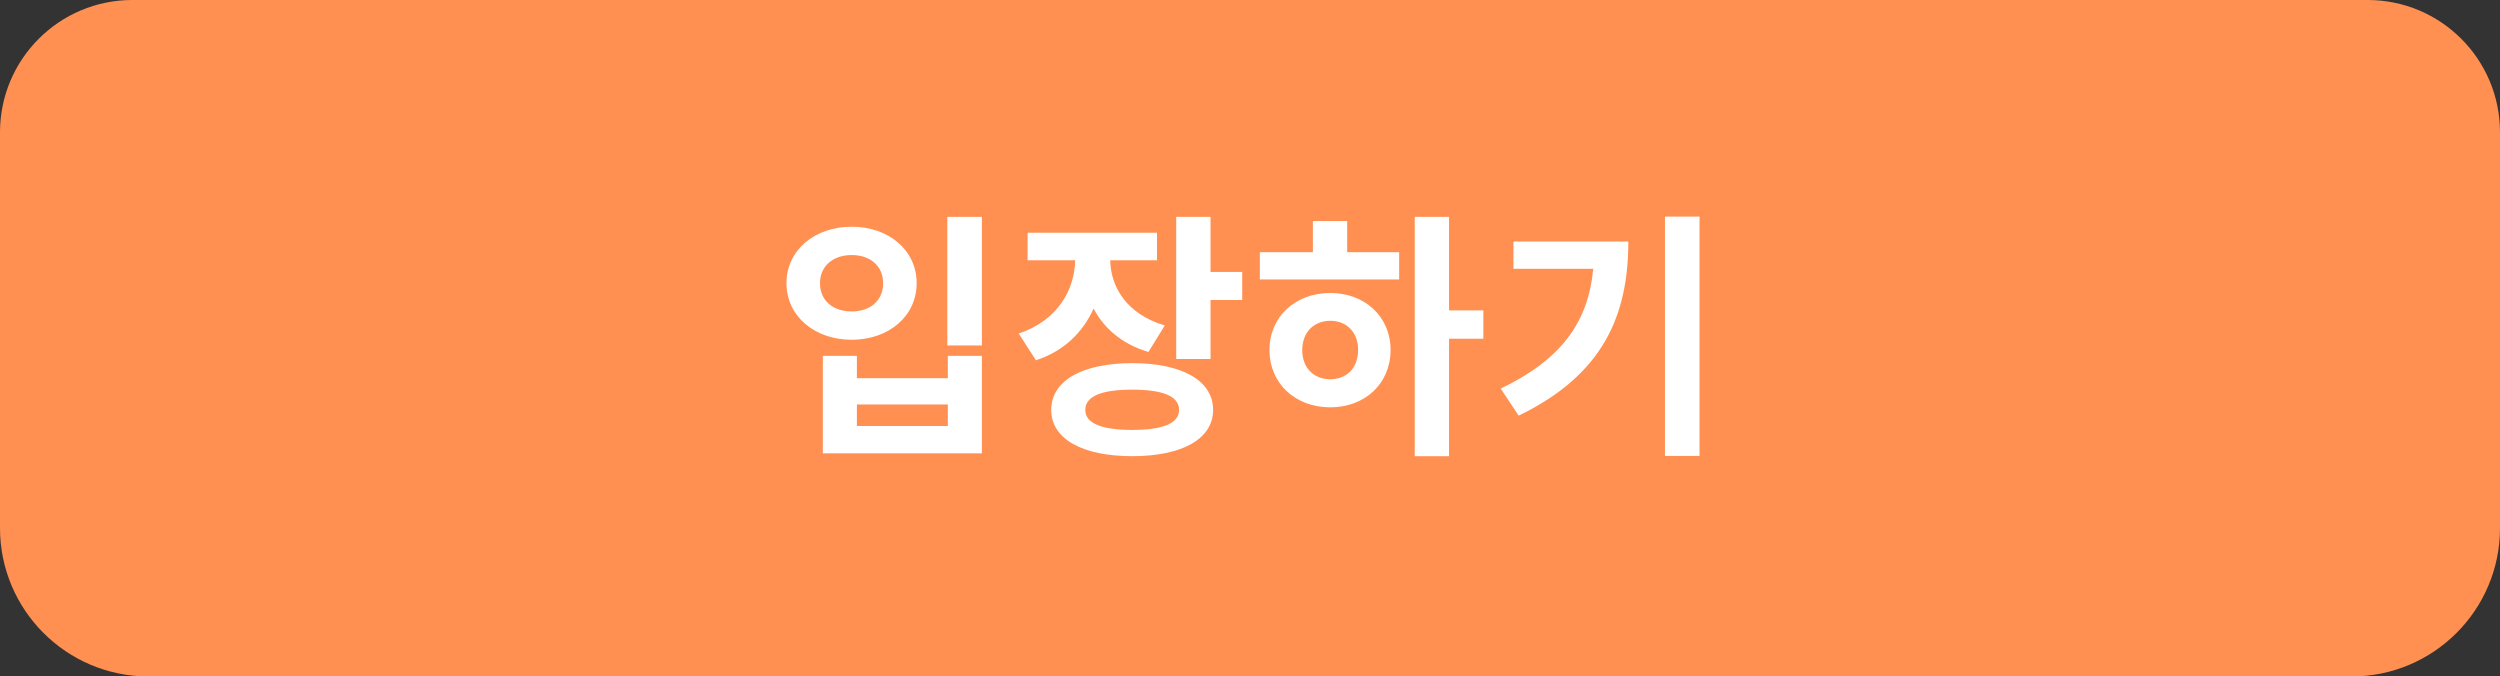 <svg width="170" height="46" viewBox="0 0 170 46" fill="none" xmlns="http://www.w3.org/2000/svg">
<rect x="0" y="0" width="170" height="46" fill="#333333" stroke="none"/>
<path d="M0 9C0 4.029 4.029 0 9 0H161C165.971 0 170 4.029 170 9V35.903C170 41.479 165.479 46 159.903 46H10.097C4.521 46 0 41.479 0 35.903V9Z" fill="#FF9052"/>
<g clip-path="url(#clip0_909_1108)">
<path d="M64.418 14.746V23.492H66.768V14.746H64.418ZM55.954 24.199V30.825H66.768V24.199H64.453V25.719H58.269V24.199H55.954ZM58.269 27.503H64.453V28.97H58.269V27.503ZM57.915 15.417C55.388 15.417 53.48 17.025 53.48 19.252C53.48 21.496 55.388 23.104 57.915 23.104C60.442 23.104 62.333 21.496 62.333 19.252C62.333 17.025 60.442 15.417 57.915 15.417ZM57.915 17.343C59.152 17.343 60.053 18.068 60.053 19.252C60.053 20.471 59.152 21.178 57.915 21.178C56.678 21.178 55.759 20.471 55.759 19.252C55.759 18.068 56.678 17.343 57.915 17.343ZM79.206 22.132C76.644 21.372 75.53 19.552 75.495 17.697H78.676V15.824H69.876V17.697H73.11C73.074 19.729 71.908 21.796 69.275 22.68L70.442 24.5C72.35 23.881 73.64 22.591 74.364 20.983C75.071 22.326 76.308 23.404 78.093 23.934L79.206 22.132ZM76.997 29.235C74.912 29.235 73.799 28.793 73.799 27.874C73.799 26.938 74.912 26.496 76.997 26.496C79.064 26.496 80.178 26.938 80.178 27.874C80.178 28.793 79.064 29.235 76.997 29.235ZM76.997 24.694C73.604 24.694 71.484 25.878 71.484 27.874C71.484 29.853 73.604 31.02 76.997 31.02C80.372 31.02 82.492 29.853 82.492 27.874C82.492 25.878 80.372 24.694 76.997 24.694ZM82.316 18.492V14.746H79.983V24.411H82.316V20.4H84.471V18.492H82.316ZM90.46 25.789C89.364 25.789 88.552 25.047 88.552 23.81C88.552 22.573 89.364 21.814 90.46 21.814C91.555 21.814 92.351 22.573 92.351 23.793C92.351 25.047 91.555 25.789 90.46 25.789ZM90.46 19.923C88.092 19.923 86.325 21.531 86.325 23.793C86.325 26.09 88.092 27.698 90.46 27.698C92.81 27.698 94.559 26.09 94.559 23.793C94.559 21.531 92.81 19.923 90.46 19.923ZM91.609 15.028H89.276V17.149H85.671V19.004H95.142V17.149H91.609V15.028ZM100.867 21.107H98.535V14.746H96.203V31.02H98.535V23.033H100.867V21.107ZM102.916 16.424V18.28H108.34C108.005 21.884 106.202 24.429 102.05 26.425L103.269 28.263C109.047 25.471 110.726 21.407 110.726 16.424H102.916ZM113.217 14.728V31.002H115.567V14.728H113.217Z" fill="white"/>
</g>
<defs>
<clipPath id="clip0_909_1108">
<rect width="109.097" height="31" fill="white" transform="translate(30.451 7.5)"/>
</clipPath>
</defs>
</svg>
